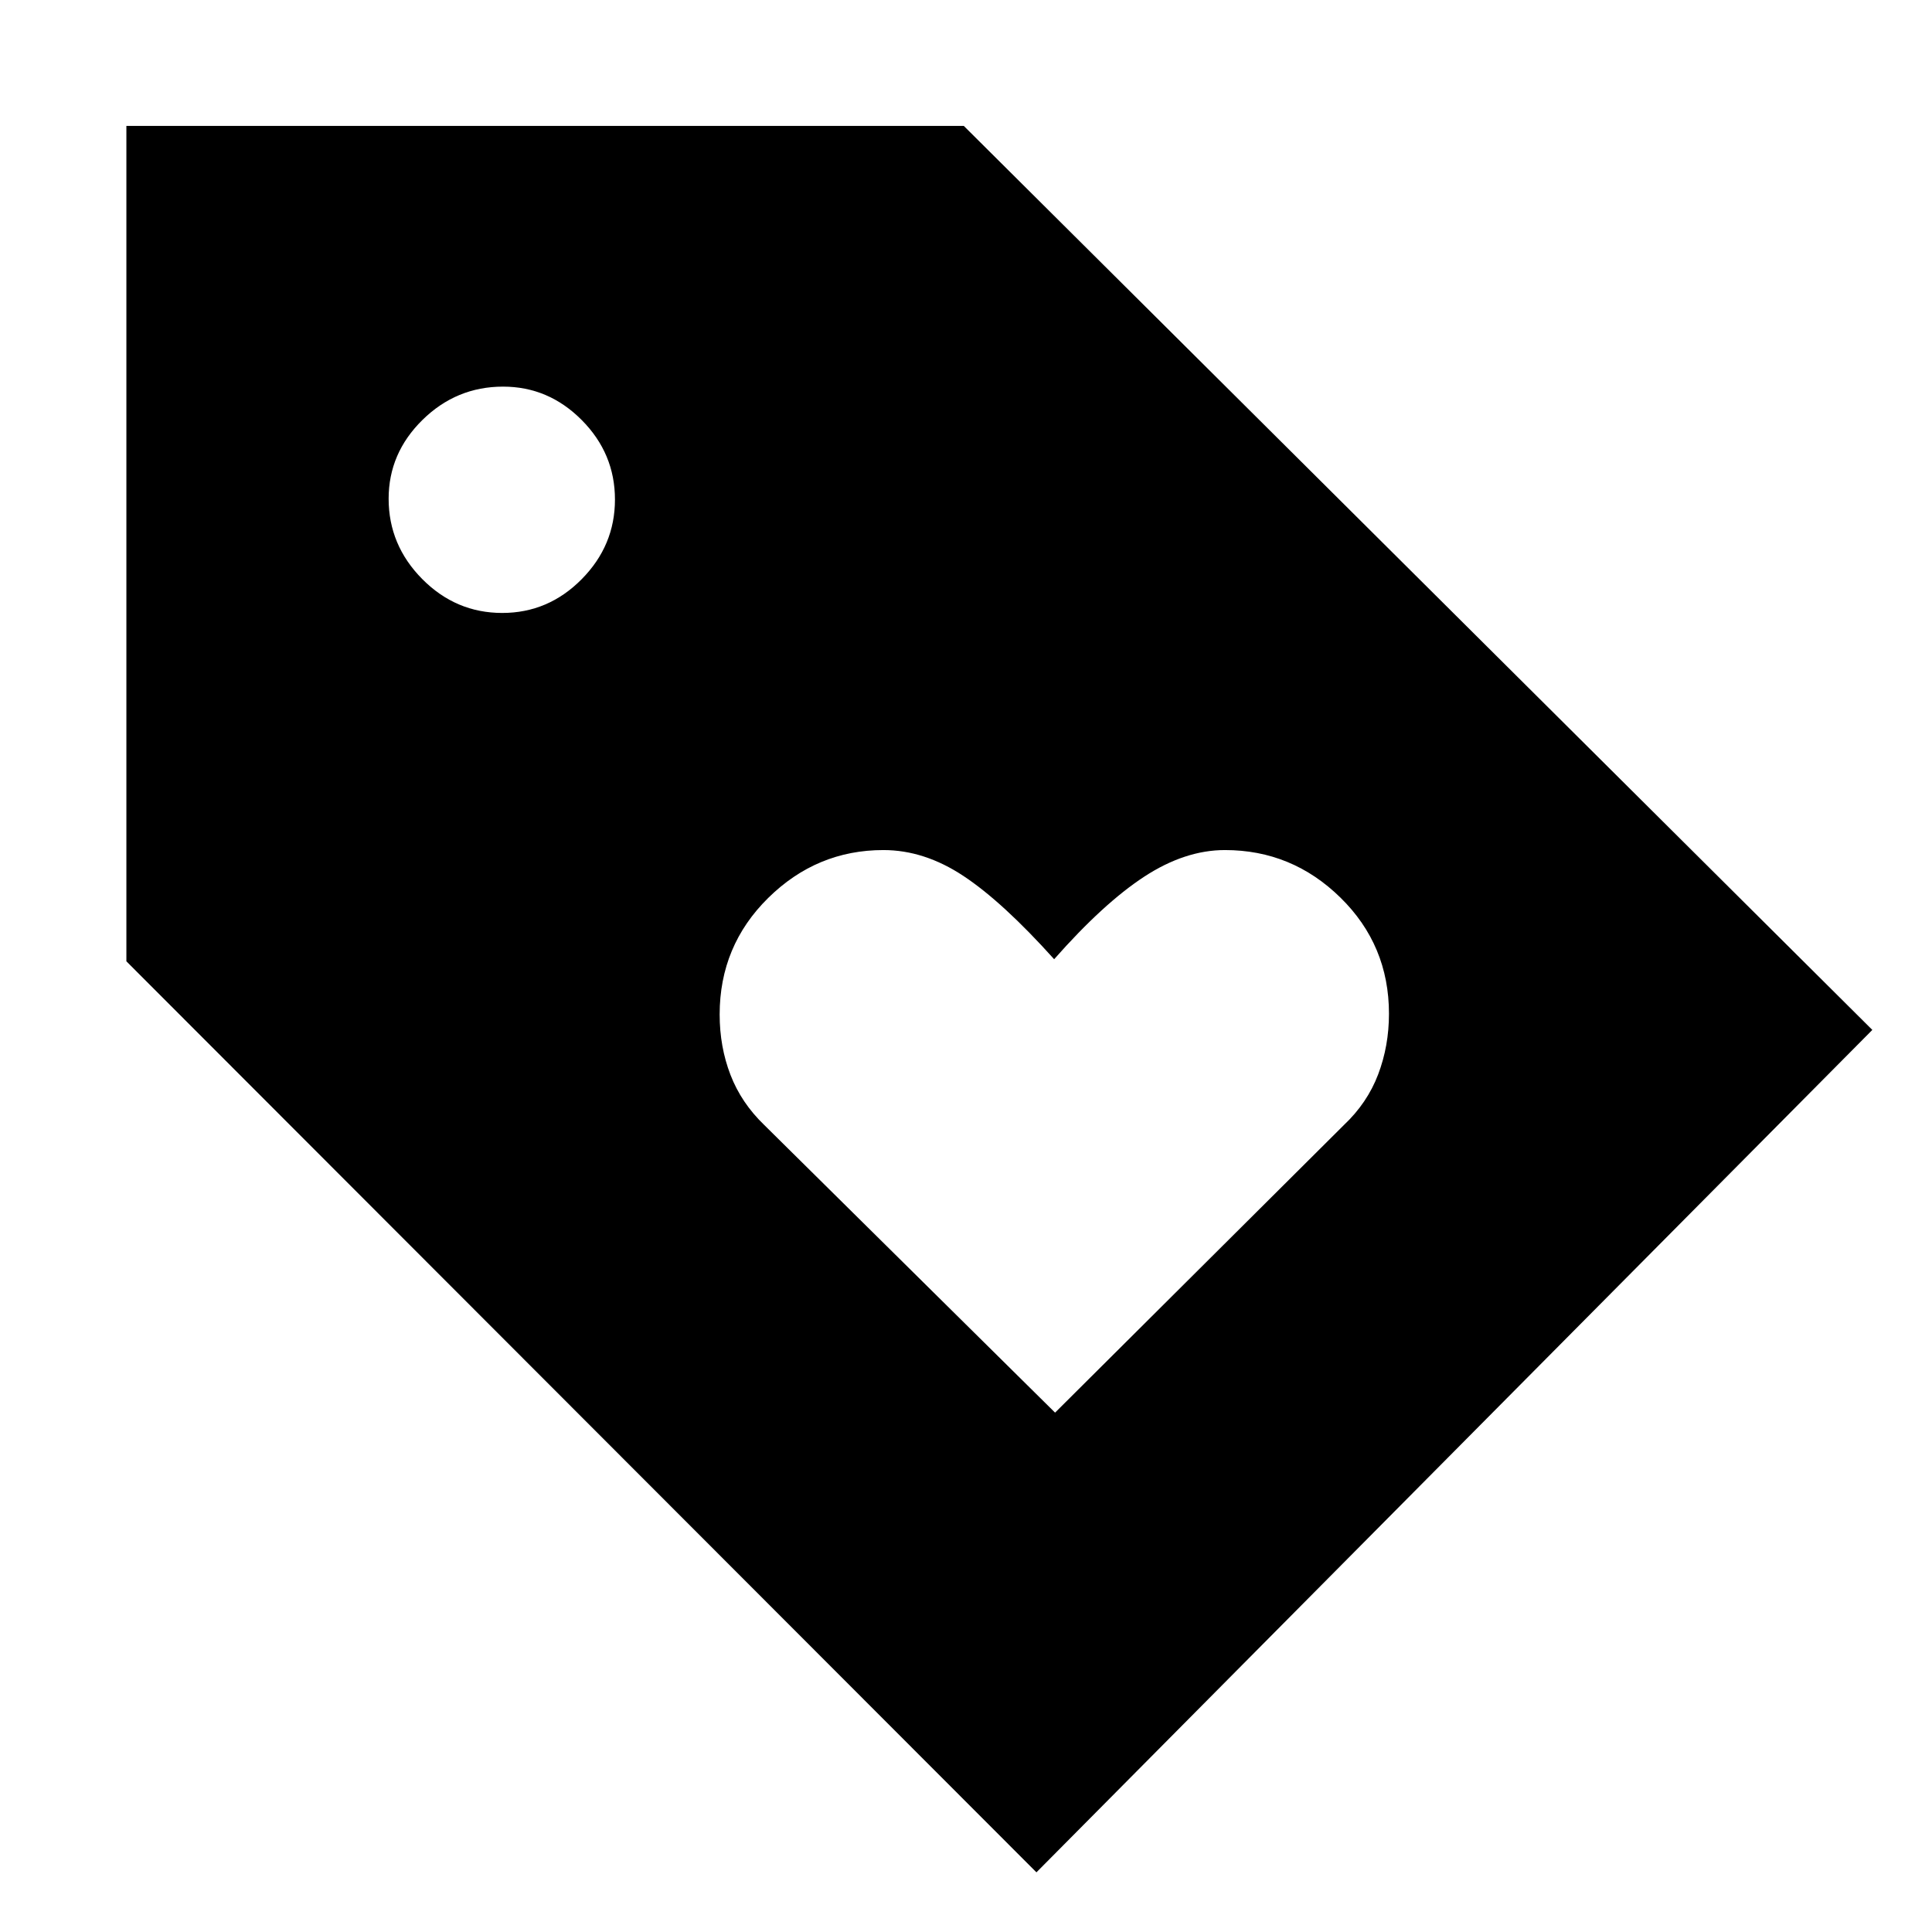 <svg xmlns="http://www.w3.org/2000/svg" height="48" viewBox="0 -960 960 960" width="48"><path d="m524.26-258.07 143.52-142.91q11.63-10.98 17.01-25.14 5.38-14.16 5.38-30.17 0-34.03-24.09-57.67-24.09-23.65-57.41-23.65-19.88 0-40.14 13.24-20.25 13.24-44.73 41-25.61-28.49-45.06-41.36-19.44-12.88-39.78-12.88-33.09 0-57.23 23.78-24.14 23.78-24.14 57.93 0 16.06 5.38 30 5.38 13.94 16.79 24.92l144.5 142.91ZM515-29.65 62.8-482.33v-415.1h416.11l451.44 449.19L515-29.65ZM249.58-655.43q22.84 0 39.41-16.73 16.58-16.73 16.58-39.62 0-22.89-16.51-39.5-16.5-16.61-39.08-16.61-23.22 0-40.05 16.54-16.82 16.54-16.82 39.16 0 23.04 16.69 39.9 16.7 16.86 39.78 16.86Z"/></svg>